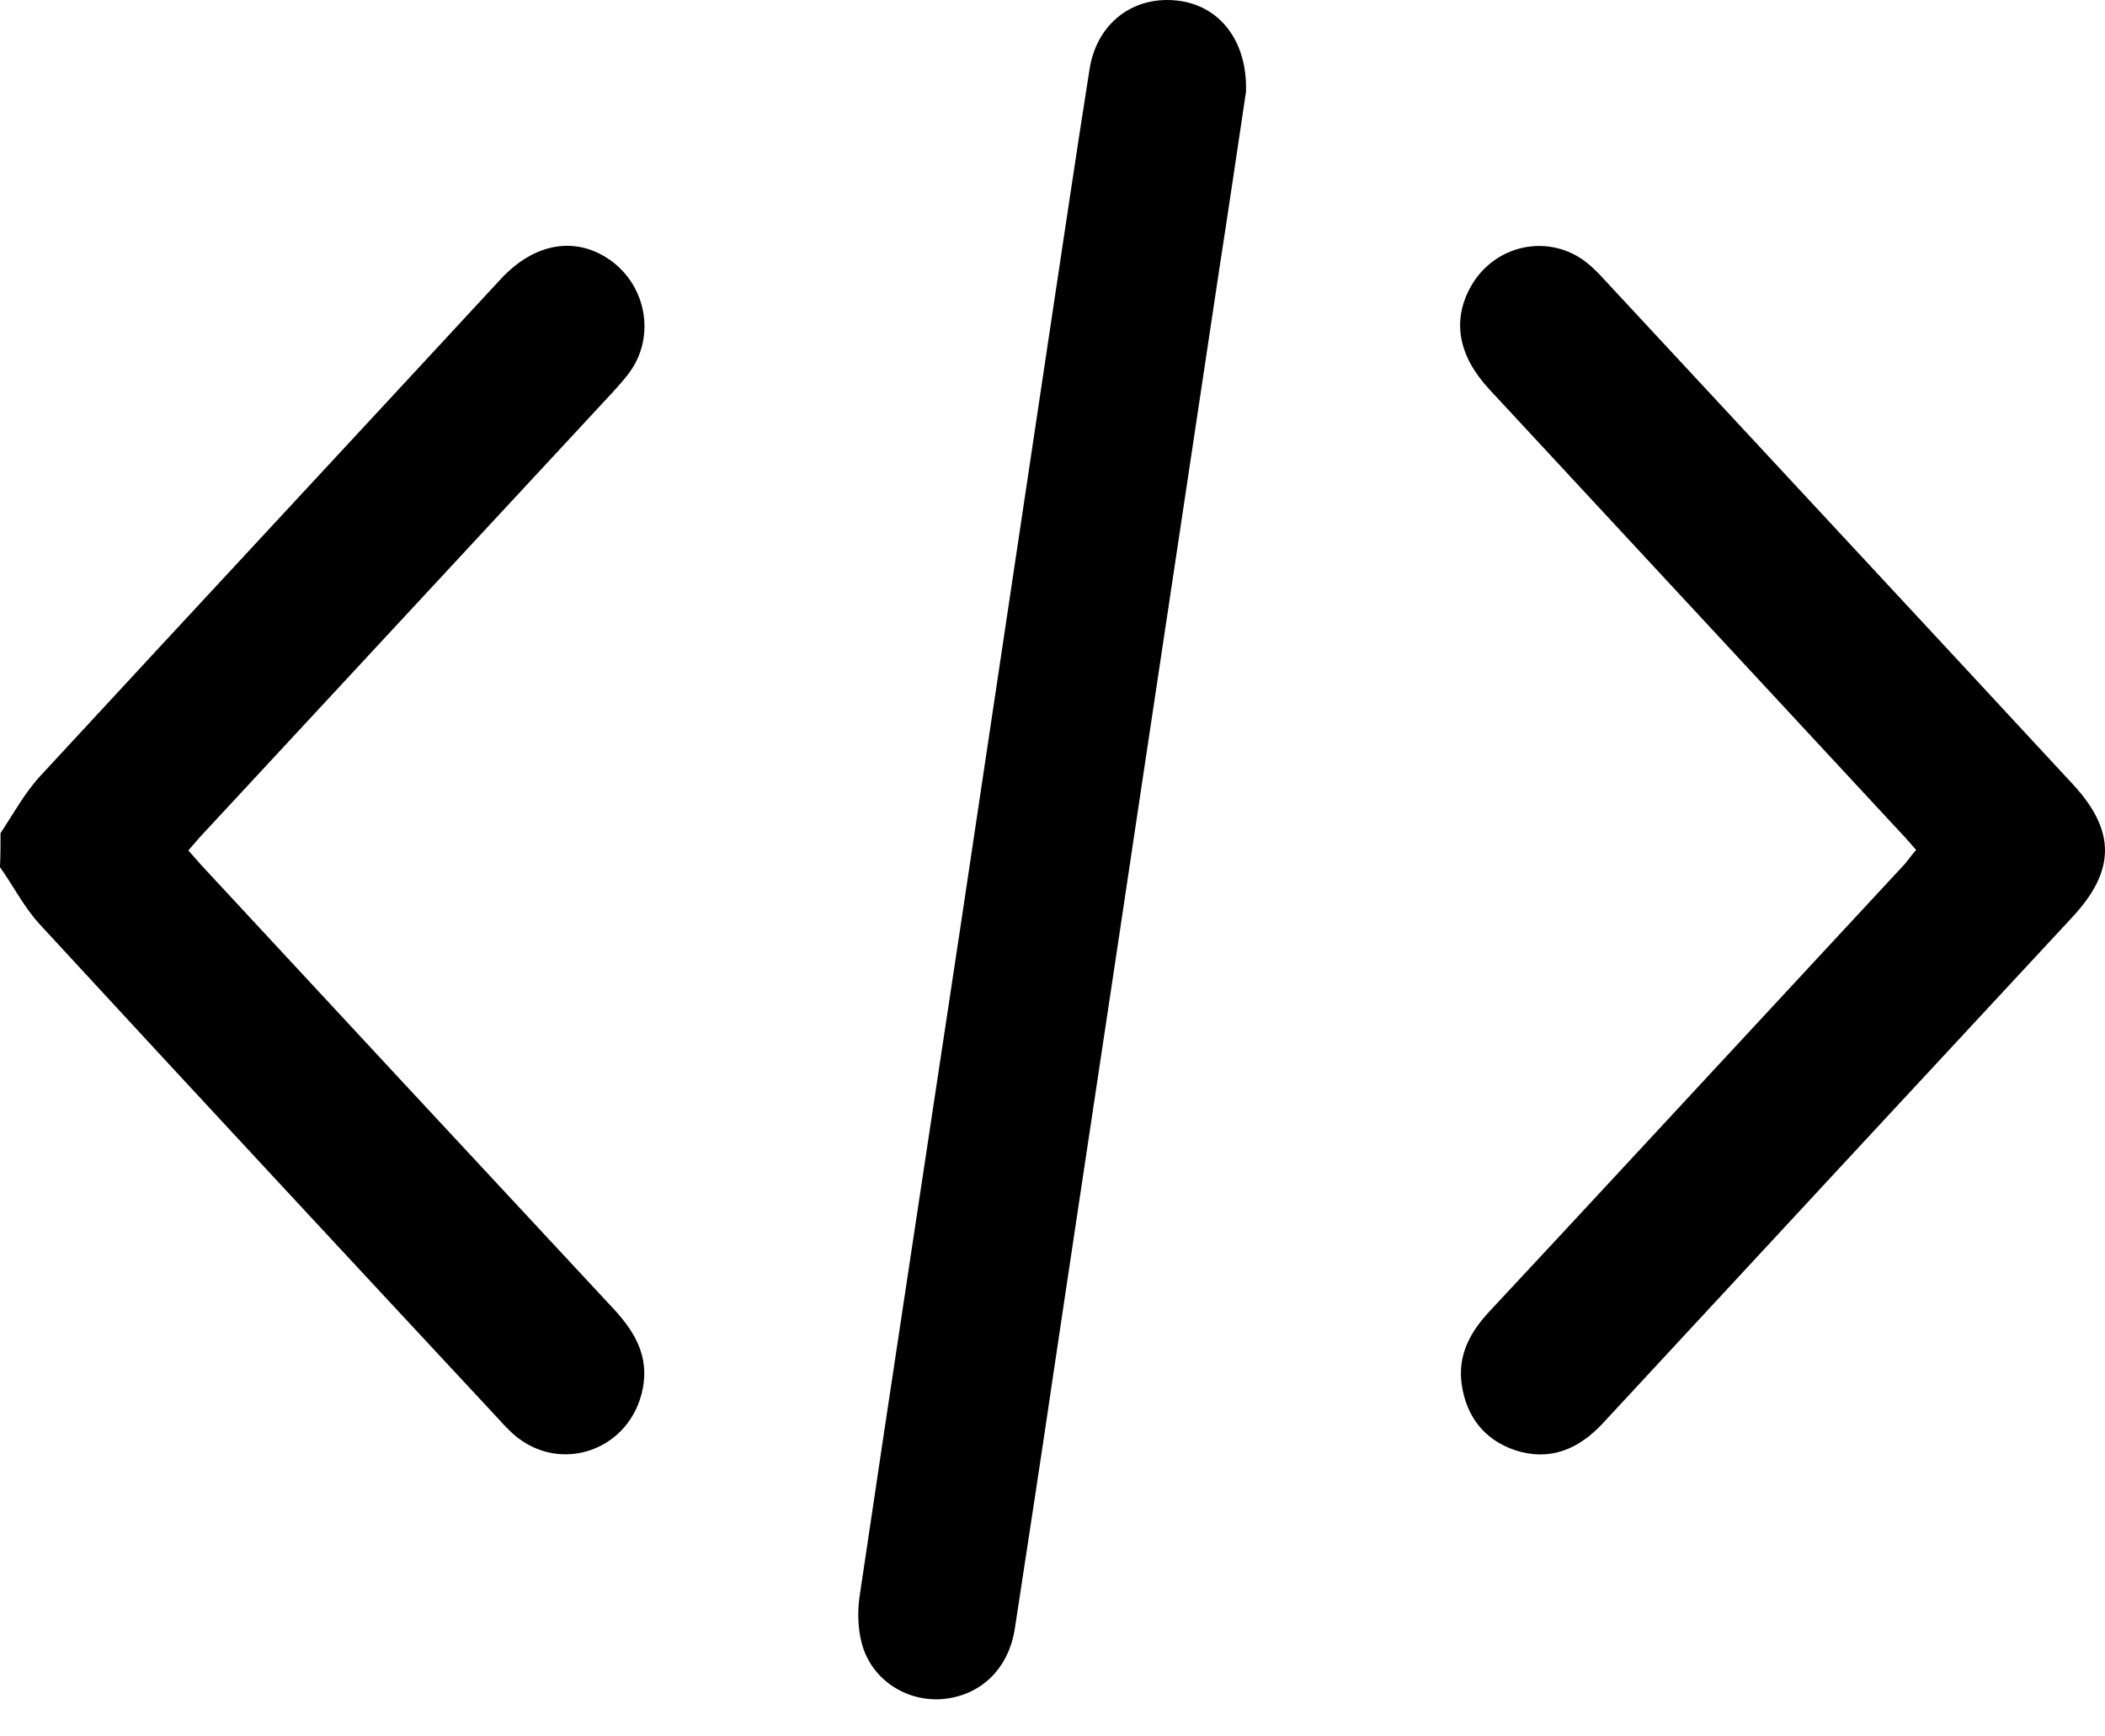 <svg width="40" height="33" viewBox="0 0 40 33" fill="none" xmlns="http://www.w3.org/2000/svg">
<path d="M0.01 15.834C0.254 15.466 0.469 15.068 0.763 14.75C3.677 11.597 6.601 8.455 9.516 5.303C10.171 4.596 10.973 4.477 11.638 4.974C12.274 5.462 12.44 6.357 12 7.023C11.892 7.182 11.755 7.331 11.619 7.48C9.007 10.295 6.406 13.099 3.795 15.913C3.726 15.993 3.658 16.072 3.579 16.162C3.667 16.261 3.746 16.351 3.824 16.44C6.445 19.265 9.056 22.079 11.677 24.893C12.069 25.321 12.332 25.778 12.215 26.385C11.99 27.558 10.65 28.036 9.76 27.26C9.663 27.171 9.575 27.081 9.487 26.982C6.572 23.849 3.658 20.716 0.753 17.564C0.46 17.246 0.254 16.838 0 16.48C0.01 16.251 0.01 16.043 0.01 15.834Z" fill="black"/>
<path d="M23.677 1.742C23.521 2.787 23.345 3.98 23.159 5.183C22.65 8.564 22.142 11.955 21.633 15.336C21.105 18.877 20.567 22.417 20.039 25.957C19.795 27.618 19.54 29.279 19.286 30.939C19.169 31.725 18.621 32.242 17.878 32.292C17.193 32.332 16.548 31.904 16.372 31.218C16.303 30.949 16.293 30.641 16.332 30.353C16.958 26.126 17.604 21.91 18.239 17.693C18.797 13.974 19.355 10.245 19.912 6.526C20.176 4.785 20.43 3.045 20.704 1.315C20.841 0.44 21.535 -0.087 22.377 0.012C23.159 0.101 23.706 0.758 23.677 1.742Z" fill="black"/>
<path d="M36.411 16.152C36.303 16.033 36.215 15.923 36.117 15.824C33.506 13.009 30.905 10.205 28.293 7.391C27.707 6.754 27.589 6.088 27.951 5.442C28.401 4.646 29.428 4.427 30.142 4.984C30.269 5.084 30.377 5.193 30.484 5.312C33.447 8.505 36.42 11.697 39.384 14.899C40.205 15.784 40.205 16.54 39.384 17.425C36.411 20.627 33.438 23.829 30.465 27.041C29.995 27.548 29.447 27.777 28.782 27.558C28.205 27.359 27.863 26.922 27.775 26.305C27.697 25.748 27.941 25.311 28.303 24.923C30.122 22.974 31.931 21.015 33.741 19.066C34.562 18.181 35.384 17.296 36.205 16.41C36.274 16.321 36.333 16.241 36.411 16.152Z" fill="black"/>
</svg>
